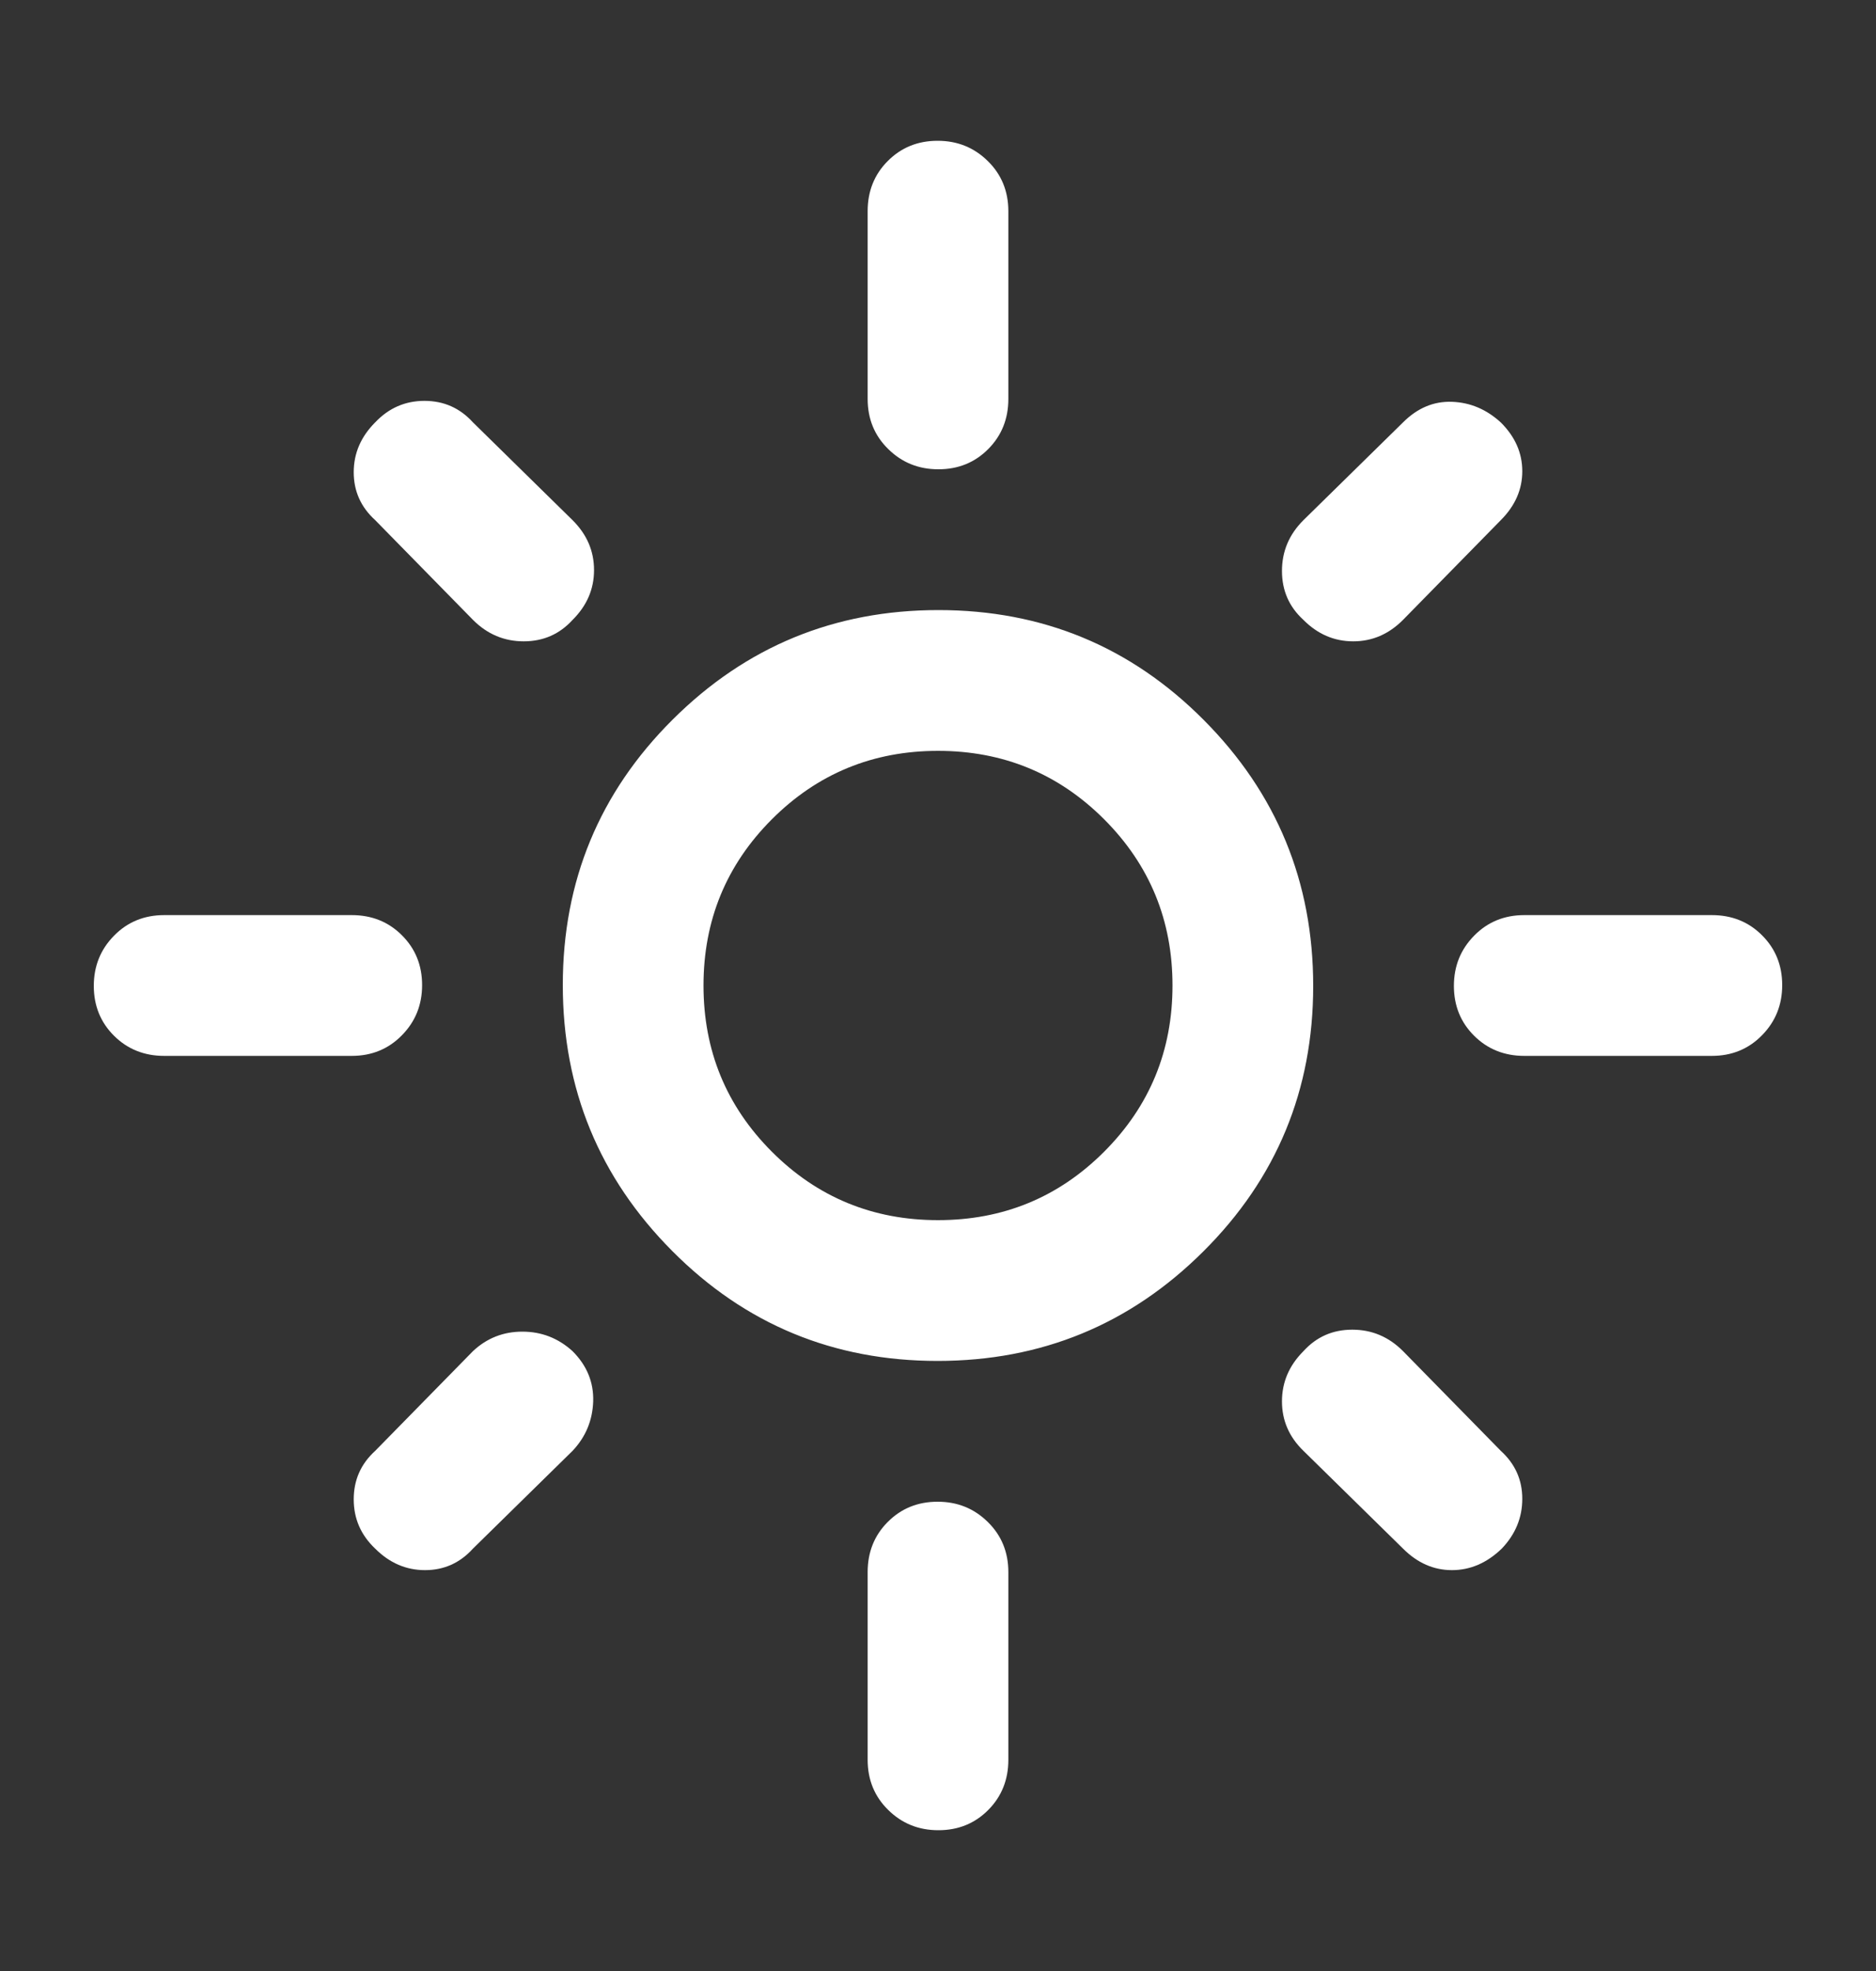 <svg width="20" height="21" viewBox="0 0 20 21" fill="none" xmlns="http://www.w3.org/2000/svg">
<rect x="0" y="0" width="20" height="21" fill="#333333" stroke="none"/>
<g id="light_mode">
<mask id="mask0_1_1560" style="mask-type:alpha" maskUnits="userSpaceOnUse" x="0" y="0" width="20" height="21">
<rect id="Bounding box" y="0.5" width="20" height="20" fill="#D9D9D9"/>
</mask>
<g mask="url(#mask0_1_1560)">
<path id="light_mode_2" d="M10 13C10.694 13 11.285 12.757 11.771 12.271C12.257 11.785 12.5 11.194 12.5 10.5C12.5 9.806 12.257 9.215 11.771 8.729C11.285 8.243 10.694 8 10 8C9.306 8 8.715 8.243 8.229 8.729C7.743 9.215 7.5 9.806 7.5 10.5C7.5 11.194 7.743 11.785 8.229 12.271C8.715 12.757 9.306 13 10 13ZM9.995 14.5C8.887 14.5 7.944 14.11 7.167 13.329C6.389 12.548 6 11.603 6 10.495C6 9.387 6.39 8.444 7.171 7.667C7.952 6.889 8.897 6.5 10.005 6.5C11.113 6.5 12.056 6.89 12.833 7.671C13.611 8.452 14 9.397 14 10.505C14 11.613 13.61 12.556 12.829 13.333C12.048 14.111 11.103 14.5 9.995 14.5ZM1.75 11.25C1.538 11.25 1.359 11.178 1.216 11.036C1.072 10.893 1 10.716 1 10.504C1 10.293 1.072 10.115 1.216 9.969C1.359 9.823 1.538 9.75 1.75 9.75H3.75C3.962 9.75 4.141 9.821 4.284 9.964C4.428 10.107 4.5 10.284 4.5 10.496C4.5 10.707 4.428 10.885 4.284 11.031C4.141 11.177 3.962 11.25 3.75 11.25H1.75ZM16.25 11.25C16.038 11.25 15.859 11.178 15.716 11.036C15.572 10.893 15.5 10.716 15.5 10.504C15.5 10.293 15.572 10.115 15.716 9.969C15.859 9.823 16.038 9.75 16.25 9.75H18.25C18.462 9.75 18.641 9.821 18.784 9.964C18.928 10.107 19 10.284 19 10.496C19 10.707 18.928 10.885 18.784 11.031C18.641 11.177 18.462 11.25 18.25 11.25H16.25ZM10.004 5C9.793 5 9.615 4.928 9.469 4.784C9.323 4.641 9.25 4.463 9.25 4.25V2.25C9.25 2.038 9.321 1.859 9.464 1.716C9.607 1.572 9.784 1.5 9.996 1.5C10.207 1.5 10.385 1.572 10.531 1.716C10.677 1.859 10.75 2.038 10.75 2.25V4.25C10.75 4.463 10.678 4.641 10.536 4.784C10.393 4.928 10.216 5 10.004 5ZM10.004 19.5C9.793 19.5 9.615 19.428 9.469 19.284C9.323 19.141 9.25 18.962 9.25 18.75V16.75C9.25 16.538 9.321 16.359 9.464 16.216C9.607 16.072 9.784 16 9.996 16C10.207 16 10.385 16.072 10.531 16.216C10.677 16.359 10.75 16.538 10.75 16.75V18.75C10.75 18.962 10.678 19.141 10.536 19.284C10.393 19.428 10.216 19.5 10.004 19.5ZM5.042 6.604L4 5.542C3.847 5.403 3.771 5.233 3.771 5.031C3.771 4.83 3.847 4.653 4 4.5C4.145 4.347 4.32 4.271 4.525 4.271C4.731 4.271 4.903 4.347 5.042 4.5L6.104 5.542C6.257 5.694 6.333 5.871 6.333 6.074C6.333 6.276 6.257 6.453 6.104 6.605C5.965 6.757 5.792 6.833 5.583 6.833C5.375 6.833 5.194 6.757 5.042 6.604ZM14.958 16.5L13.896 15.458C13.743 15.31 13.667 15.134 13.667 14.931C13.667 14.727 13.743 14.549 13.896 14.396C14.035 14.243 14.208 14.167 14.417 14.167C14.625 14.167 14.806 14.243 14.958 14.396L16 15.458C16.153 15.597 16.229 15.767 16.229 15.969C16.229 16.17 16.156 16.347 16.01 16.5C15.851 16.653 15.674 16.729 15.479 16.729C15.285 16.729 15.111 16.653 14.958 16.5ZM13.895 6.604C13.743 6.465 13.667 6.292 13.667 6.083C13.667 5.875 13.743 5.694 13.896 5.542L14.958 4.5C15.111 4.347 15.285 4.274 15.479 4.281C15.674 4.288 15.847 4.361 16 4.501C16.153 4.653 16.229 4.826 16.229 5.021C16.229 5.215 16.153 5.389 16 5.542L14.958 6.604C14.806 6.757 14.629 6.833 14.427 6.833C14.224 6.833 14.047 6.757 13.895 6.604ZM4 16.5C3.847 16.355 3.771 16.18 3.771 15.975C3.771 15.769 3.847 15.597 4 15.458L5.042 14.396C5.19 14.257 5.366 14.188 5.569 14.188C5.773 14.188 5.951 14.257 6.104 14.396C6.257 14.549 6.33 14.727 6.324 14.931C6.317 15.134 6.244 15.31 6.104 15.458L5.042 16.5C4.903 16.653 4.733 16.729 4.531 16.729C4.33 16.729 4.153 16.653 4 16.5Z" fill="white"/>
</g>
</g>
</svg>
